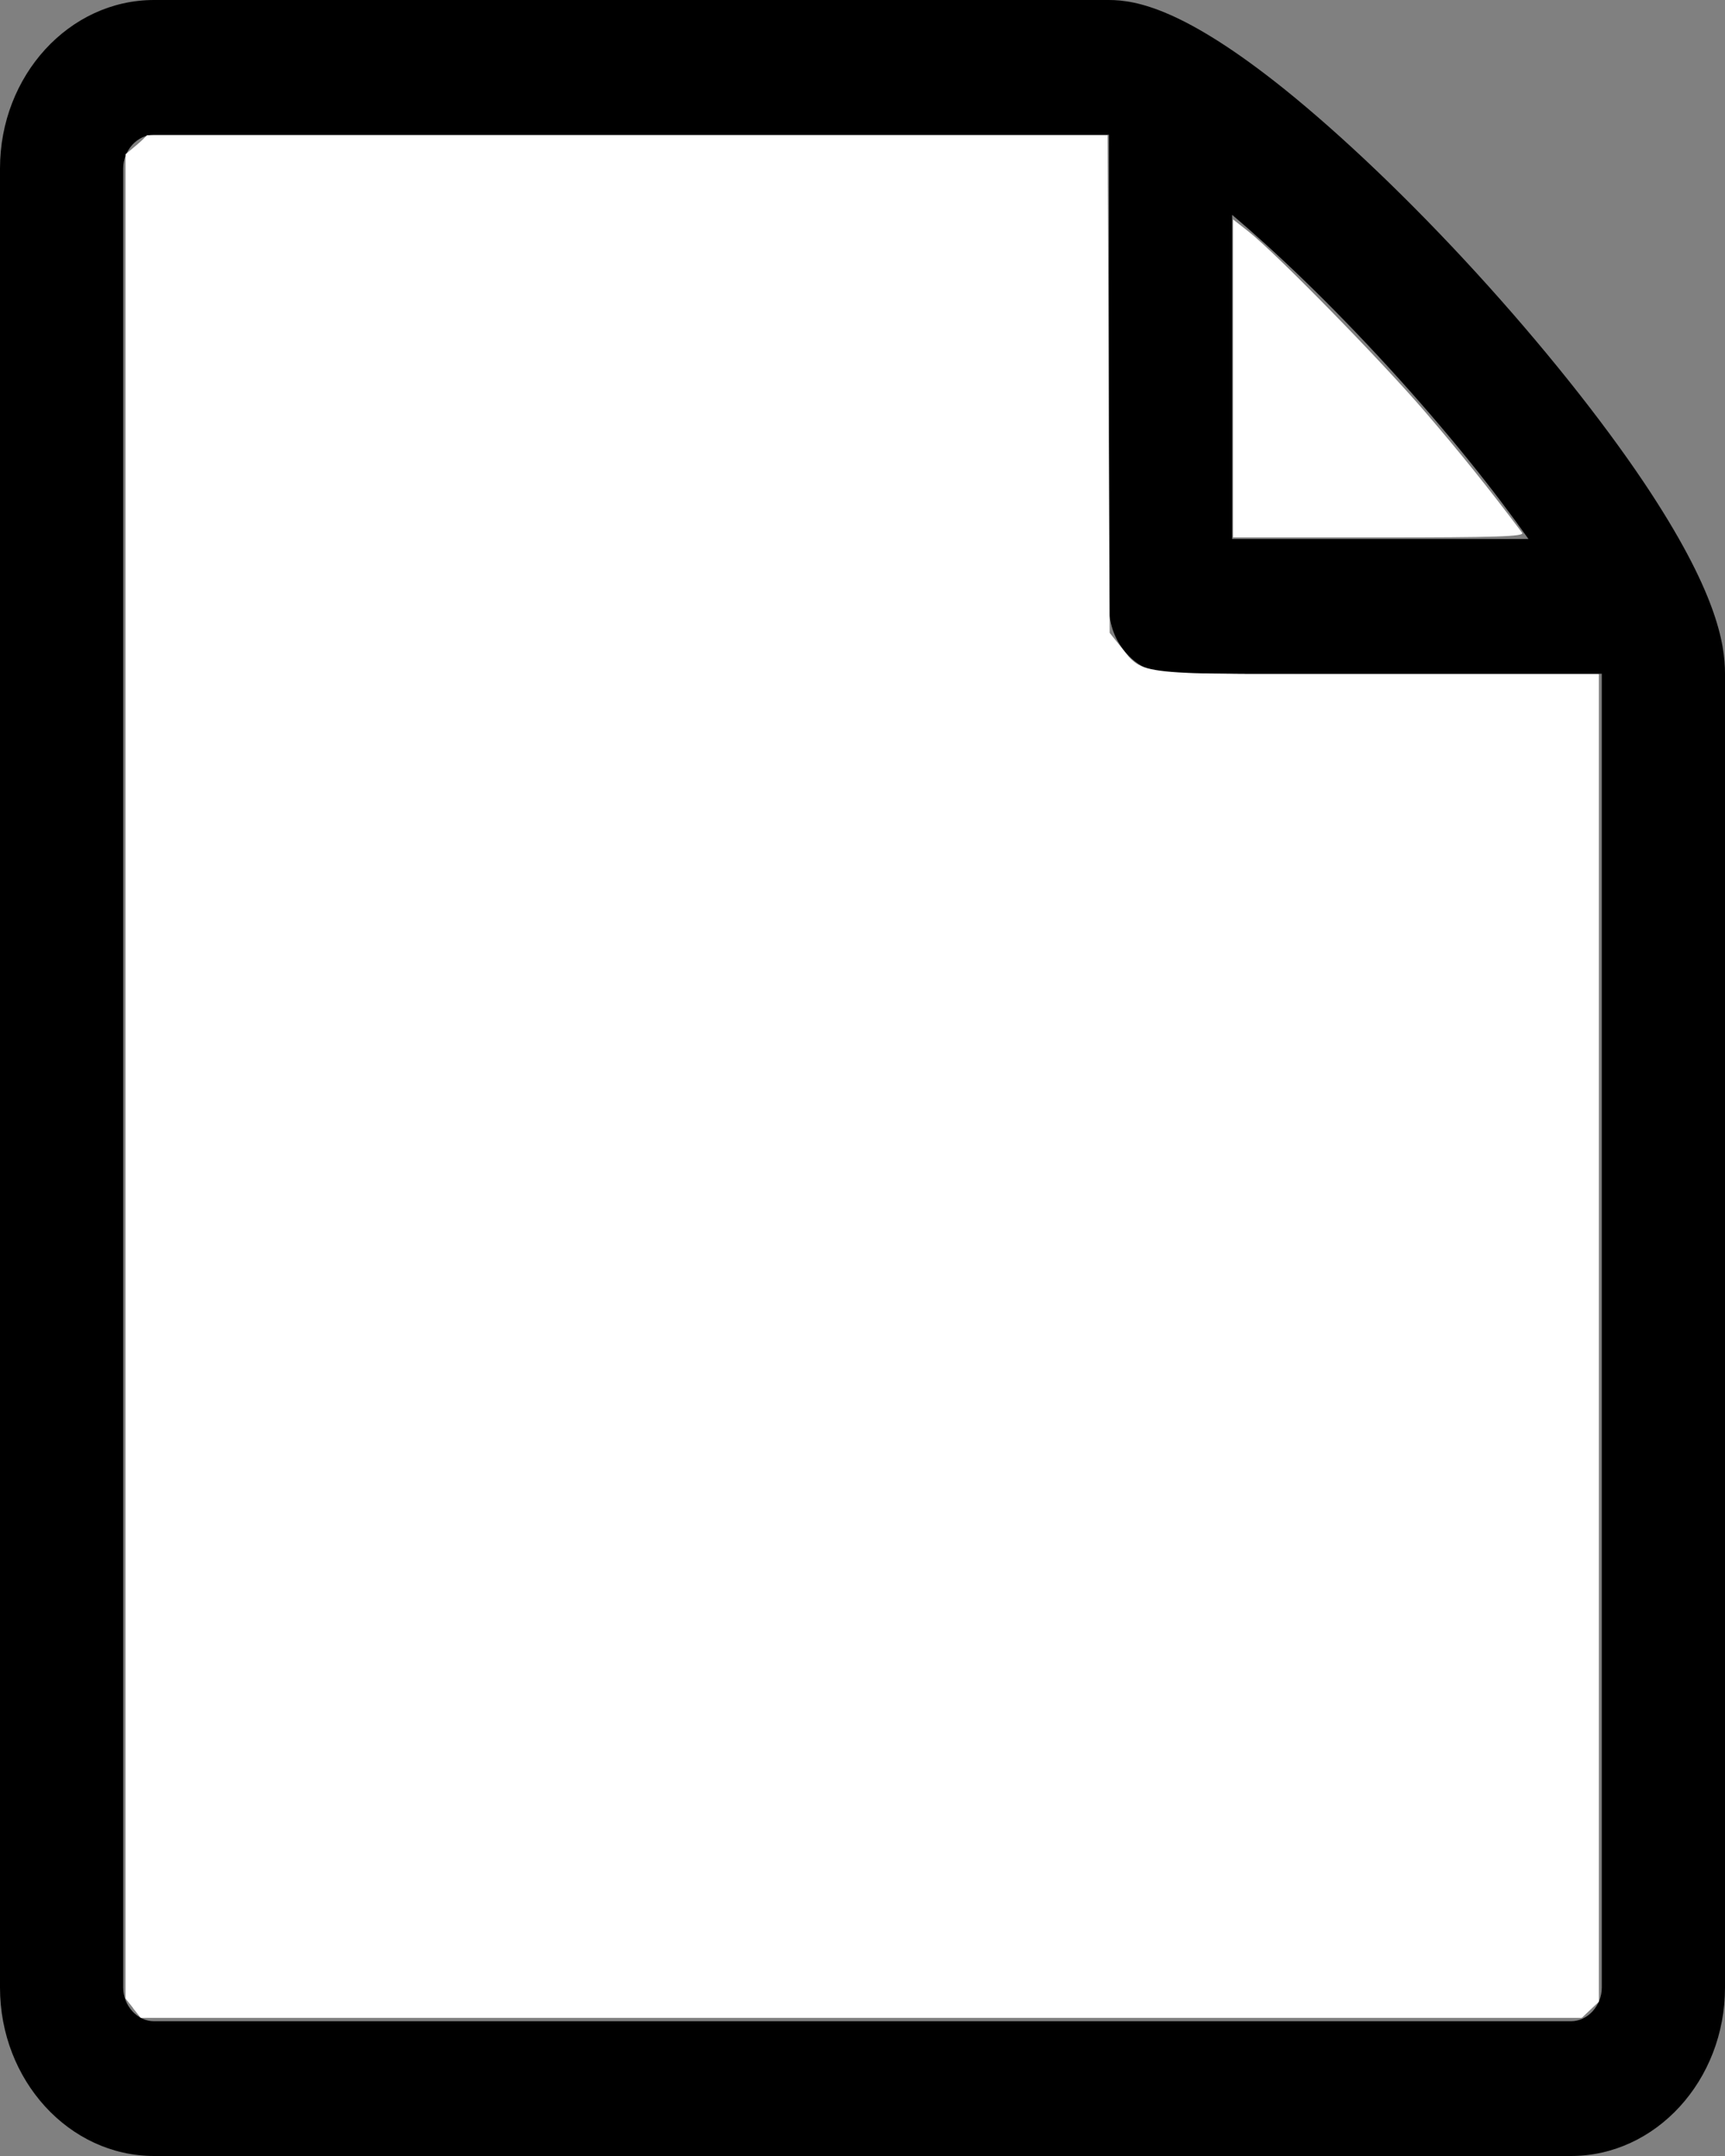 <?xml version="1.0" encoding="UTF-8" standalone="no"?>
<!-- Generated by IcoMoon.io -->

<svg
   xmlns:dc="http://purl.org/dc/elements/1.1/"
   xmlns:cc="http://creativecommons.org/ns#"
   xmlns:rdf="http://www.w3.org/1999/02/22-rdf-syntax-ns#"
   xmlns:svg="http://www.w3.org/2000/svg"
   xmlns="http://www.w3.org/2000/svg"
   xmlns:sodipodi="http://sodipodi.sourceforge.net/DTD/sodipodi-0.dtd"
   xmlns:inkscape="http://www.inkscape.org/namespaces/inkscape"
   version="1.1"
   width="11.2"
   height="14"
   viewBox="0 0 11.2 14"
   id="svg2"
   inkscape:version="0.91 r13725"
   sodipodi:docname="File-Other.Svg">
  <rect x="0" y="0" width="11.2" height="14" fill="#808080" stroke="none"/>
  <defs
     id="defs9" />
  <sodipodi:namedview
     pagecolor="#ffffff"
     bordercolor="#666666"
     borderopacity="1"
     objecttolerance="10"
     gridtolerance="10"
     guidetolerance="10"
     inkscape:pageopacity="0"
     inkscape:pageshadow="2"
     inkscape:window-width="1366"
     inkscape:window-height="745"
     id="namedview7"
     showgrid="false"
     inkscape:zoom="41.7193"
     inkscape:cx="7.3543108"
     inkscape:cy="7.5325668"
     inkscape:window-x="-8"
     inkscape:window-y="-8"
     inkscape:window-maximized="1"
     inkscape:current-layer="svg2" />
  <g
     id="icomoon-ignore"
     transform="translate(0,-498)" />
  <path
     d="M 1,0 C 0.449,0 0,0.491 0,1.094 l 0,11.812 C 0,13.509 0.449,14 1,14 l 9.2,0 C 10.751,14 11.2,13.509 11.2,12.906 L 11.2,4.375 C 11.2,4.179 11.145,3.837 10.673,3.132 10.395,2.718 10.008,2.234 9.583,1.769 9.158,1.304 8.715,0.881 8.337,0.577 7.692,0.06 7.379,0 7.2,0 L 1,0 Z m 0,0.875 c 0,0 6.199,-3e-5 6.2,0 l 0,3.062 c 0,0.242 0.179,0.438 0.4,0.438 l 2.8,0 0,8.531 c 0,0.119 -0.092,0.219 -0.2,0.219 l -9.2,0 c -0.108,0 -0.2,-0.1 -0.2,-0.219 l 0,-11.812 c 0,-0.119 0.092,-0.219 0.2,-0.219 z M 8,1.395 C 8.287,1.638 8.633,1.968 9.017,2.387 9.401,2.807 9.702,3.186 9.924,3.5 l -1.924,0 0,-2.105 z"
     id="path5"
     inkscape:connector-curvature="0" />
  <path
     style="fill:#ffffff"
     d="m 0.865,13.039 -0.05,-0.063 0,-5.979 0,-5.979 0.07,-0.07 0.07,-0.07 3.117,0 3.117,0 0.006,1.614 0.006,1.614 0.06,0.087 c 0.033,0.048 0.099,0.109 0.147,0.136 0.086,0.048 0.12,0.049 1.528,0.049 l 1.441,0 0,4.31 0,4.31 -0.055,0.052 -0.055,0.052 -4.677,0 -4.677,0 -0.05,-0.063 z"
     id="path3361"
     inkscape:connector-curvature="0" />
  <path
     style="fill:#ffffff"
     d="m 0.865,13.039 -0.05,-0.063 0,-5.987 0,-5.987 0.074,-0.062 0.074,-0.062 3.114,0 3.114,0 0.007,1.616 0.007,1.616 0.074,0.092 c 0.148,0.185 0.065,0.176 1.67,0.176 l 1.432,3.72e-5 0,4.31 0,4.31 -0.055,0.052 -0.055,0.052 -4.677,0 -4.677,0 -0.05,-0.063 z"
     id="path3335"
     inkscape:connector-curvature="0" />
  <path
     style="fill:#ffffff"
     d="m 8.006,2.458 0,-1.033 0.102,0.08 c 0.176,0.139 0.858,0.835 1.146,1.171 0.227,0.265 0.409,0.491 0.629,0.784 0.018,0.024 -0.171,0.03 -0.927,0.03 l -0.95,0 0,-1.033 z"
     id="path3337"
     inkscape:connector-curvature="0" />
</svg>
